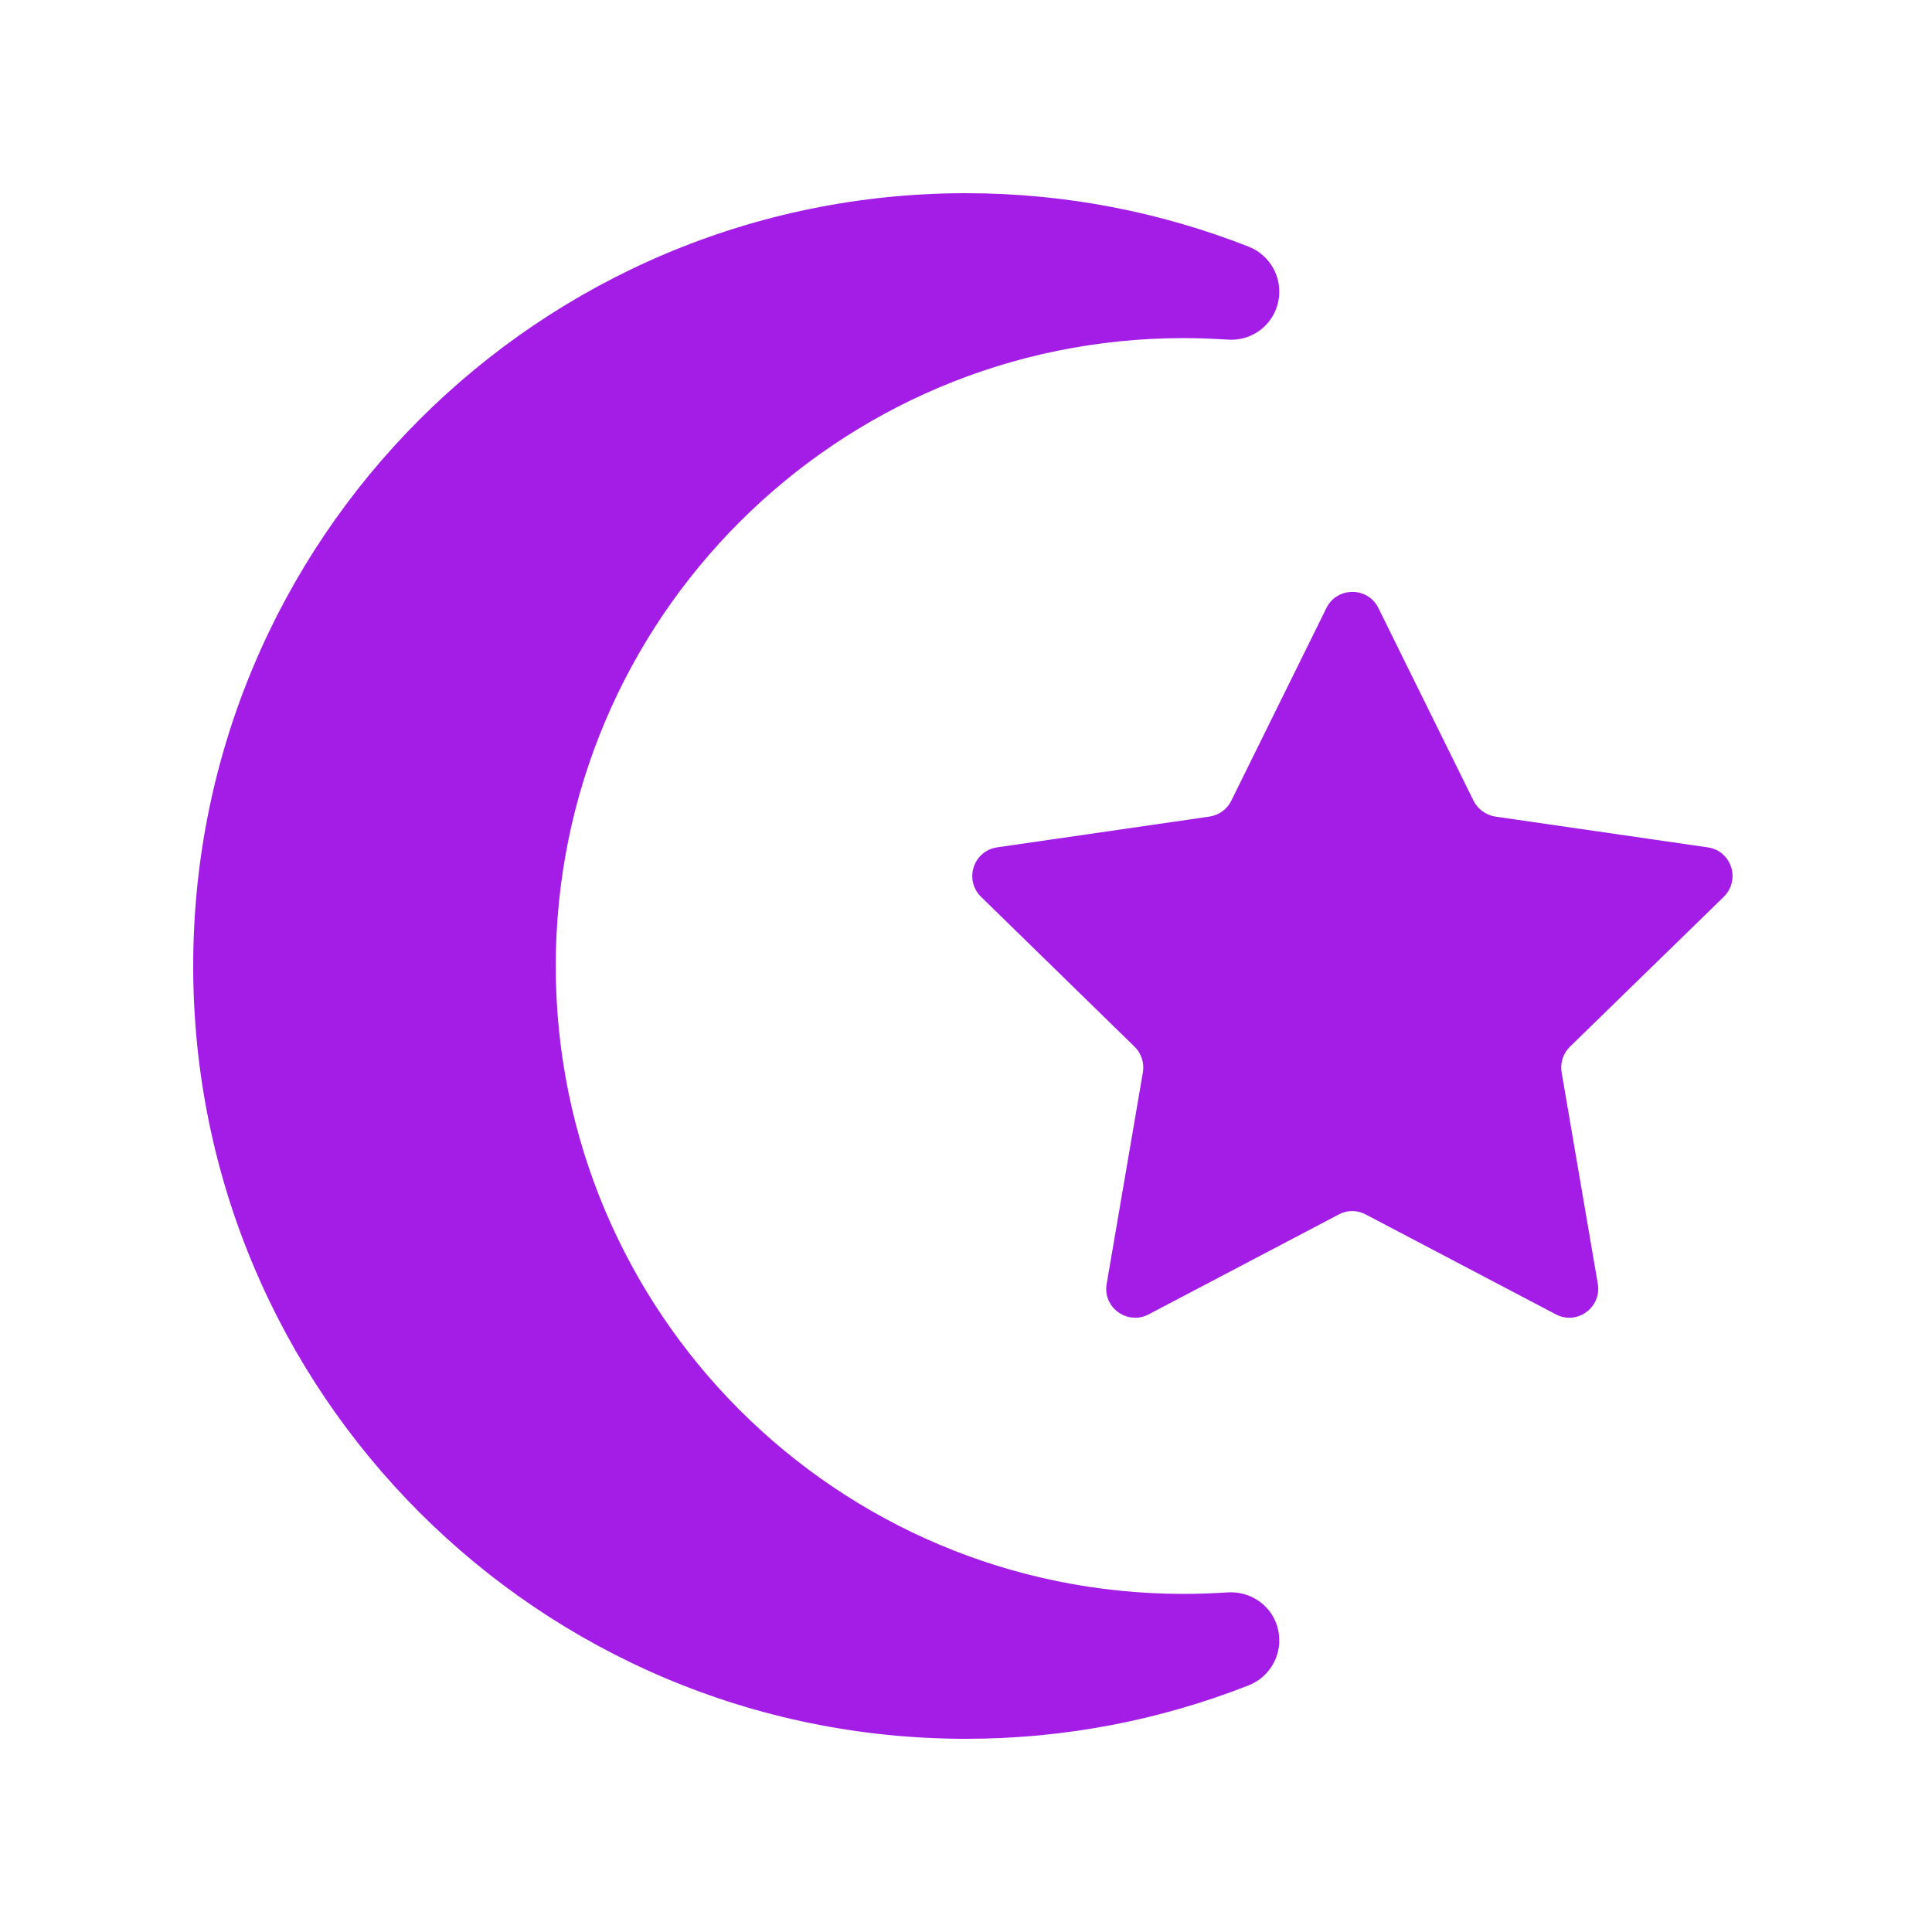 <svg fill="#a31de7" xmlns="http://www.w3.org/2000/svg" viewBox="0 0 640 640"><!--!Font Awesome Free v7.0.0 by @fontawesome - https://fontawesome.com License - https://fontawesome.com/license/free Copyright 2025 Fonticons, Inc.--><path d="M64 320C64 178.6 178.6 64 320 64C353 64 384.6 70.3 413.6 81.7C421 84.6 425.1 92.4 423.4 100.1C421.7 107.8 414.6 113.1 406.7 112.5C401.9 112.2 397 112 392.1 112C277.2 112 184.1 205.1 184.1 320C184.1 434.9 277.2 528 392.1 528C397 528 401.9 527.8 406.7 527.5C414.6 527 421.7 532.2 423.4 539.9C425.1 547.6 421 555.4 413.6 558.3C384.6 569.7 353 576 320 576C178.6 576 64 461.4 64 320zM439.4 201.4C442.9 194.3 453.1 194.3 456.6 201.4L488.1 265.2C489.5 268 492.2 270 495.3 270.5L565.7 280.7C573.6 281.8 576.7 291.5 571 297.1L520.1 346.7C517.8 348.9 516.8 352.1 517.3 355.2L529.3 425.3C530.6 433.1 522.4 439.1 515.4 435.4L452.4 402.3C449.6 400.8 446.3 400.8 443.5 402.3L380.5 435.4C373.5 439.1 365.2 433.1 366.6 425.3L378.6 355.2C379.1 352.1 378.1 348.9 375.8 346.7L325 297.1C319.3 291.5 322.4 281.9 330.3 280.7L400.7 270.5C403.8 270 406.5 268.1 407.9 265.2L439.4 201.4z"/></svg>